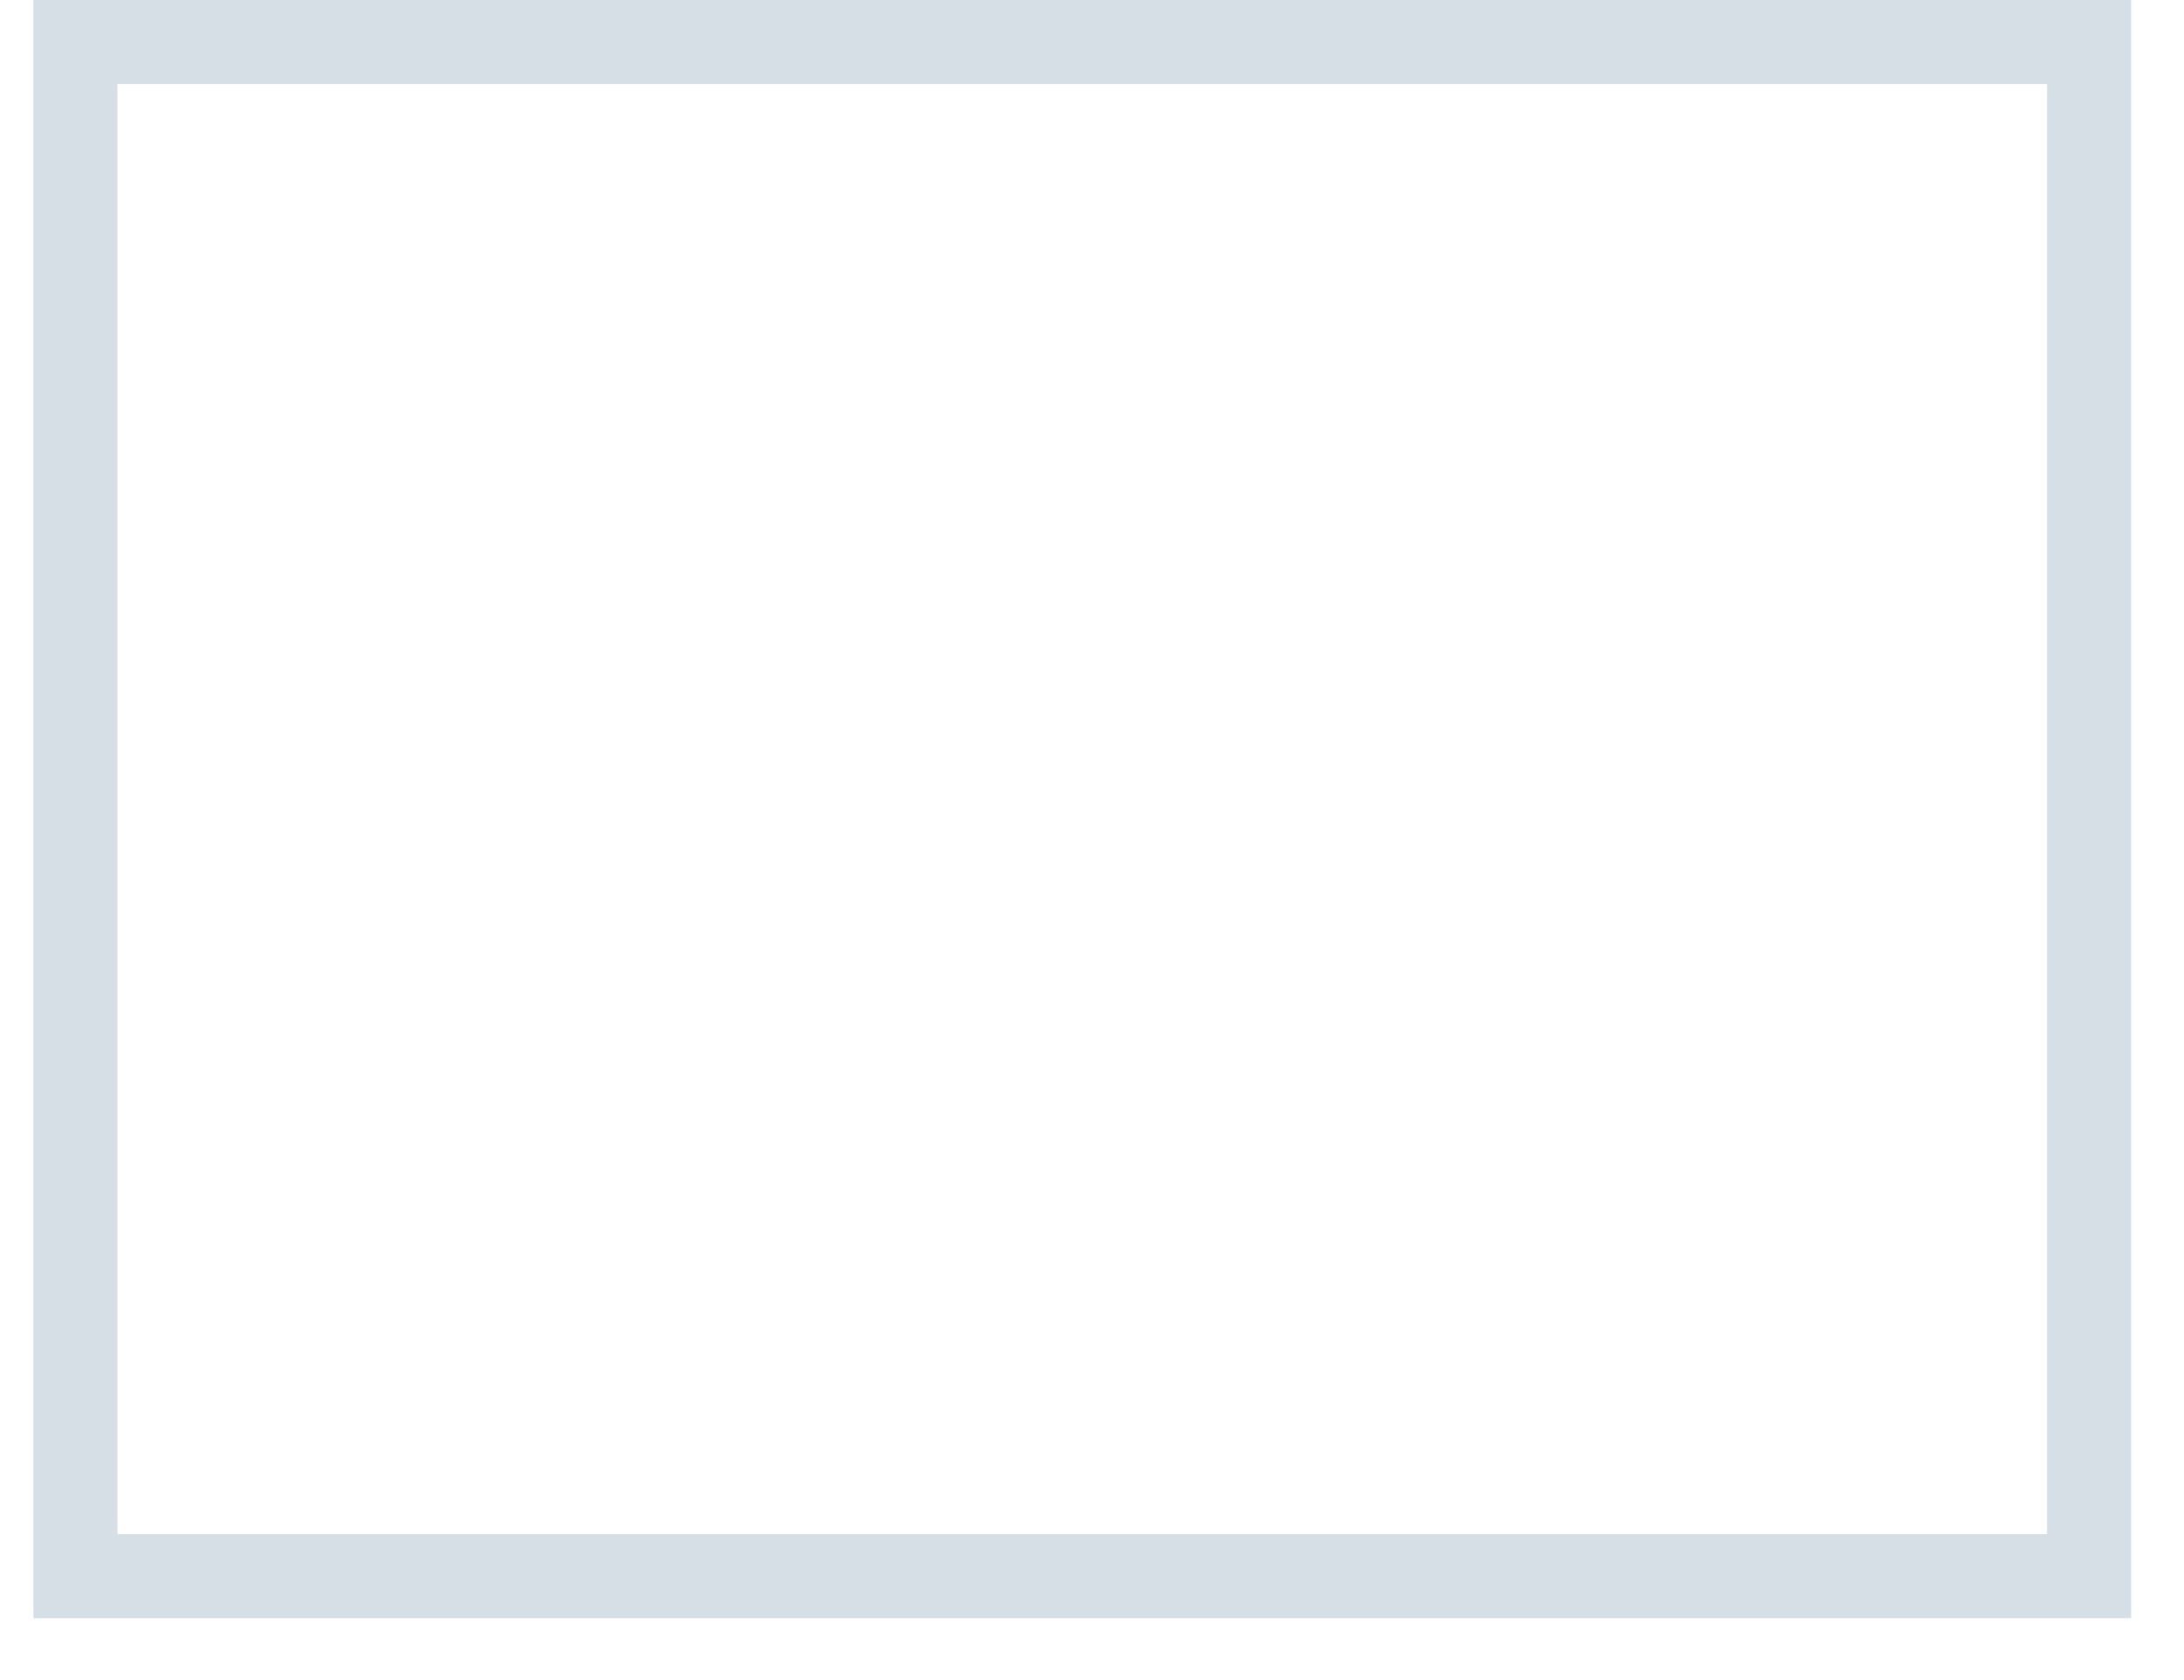 <svg width="26" height="20" viewBox="0 0 26 20" fill="none" xmlns="http://www.w3.org/2000/svg">
<path fill-rule="evenodd" clip-rule="evenodd" d="M24.37 1H1.398V18.264H24.37V1ZM0.398 0V19.264H25.37V0H0.398Z" fill="#D6DFE6"/>
</svg>
